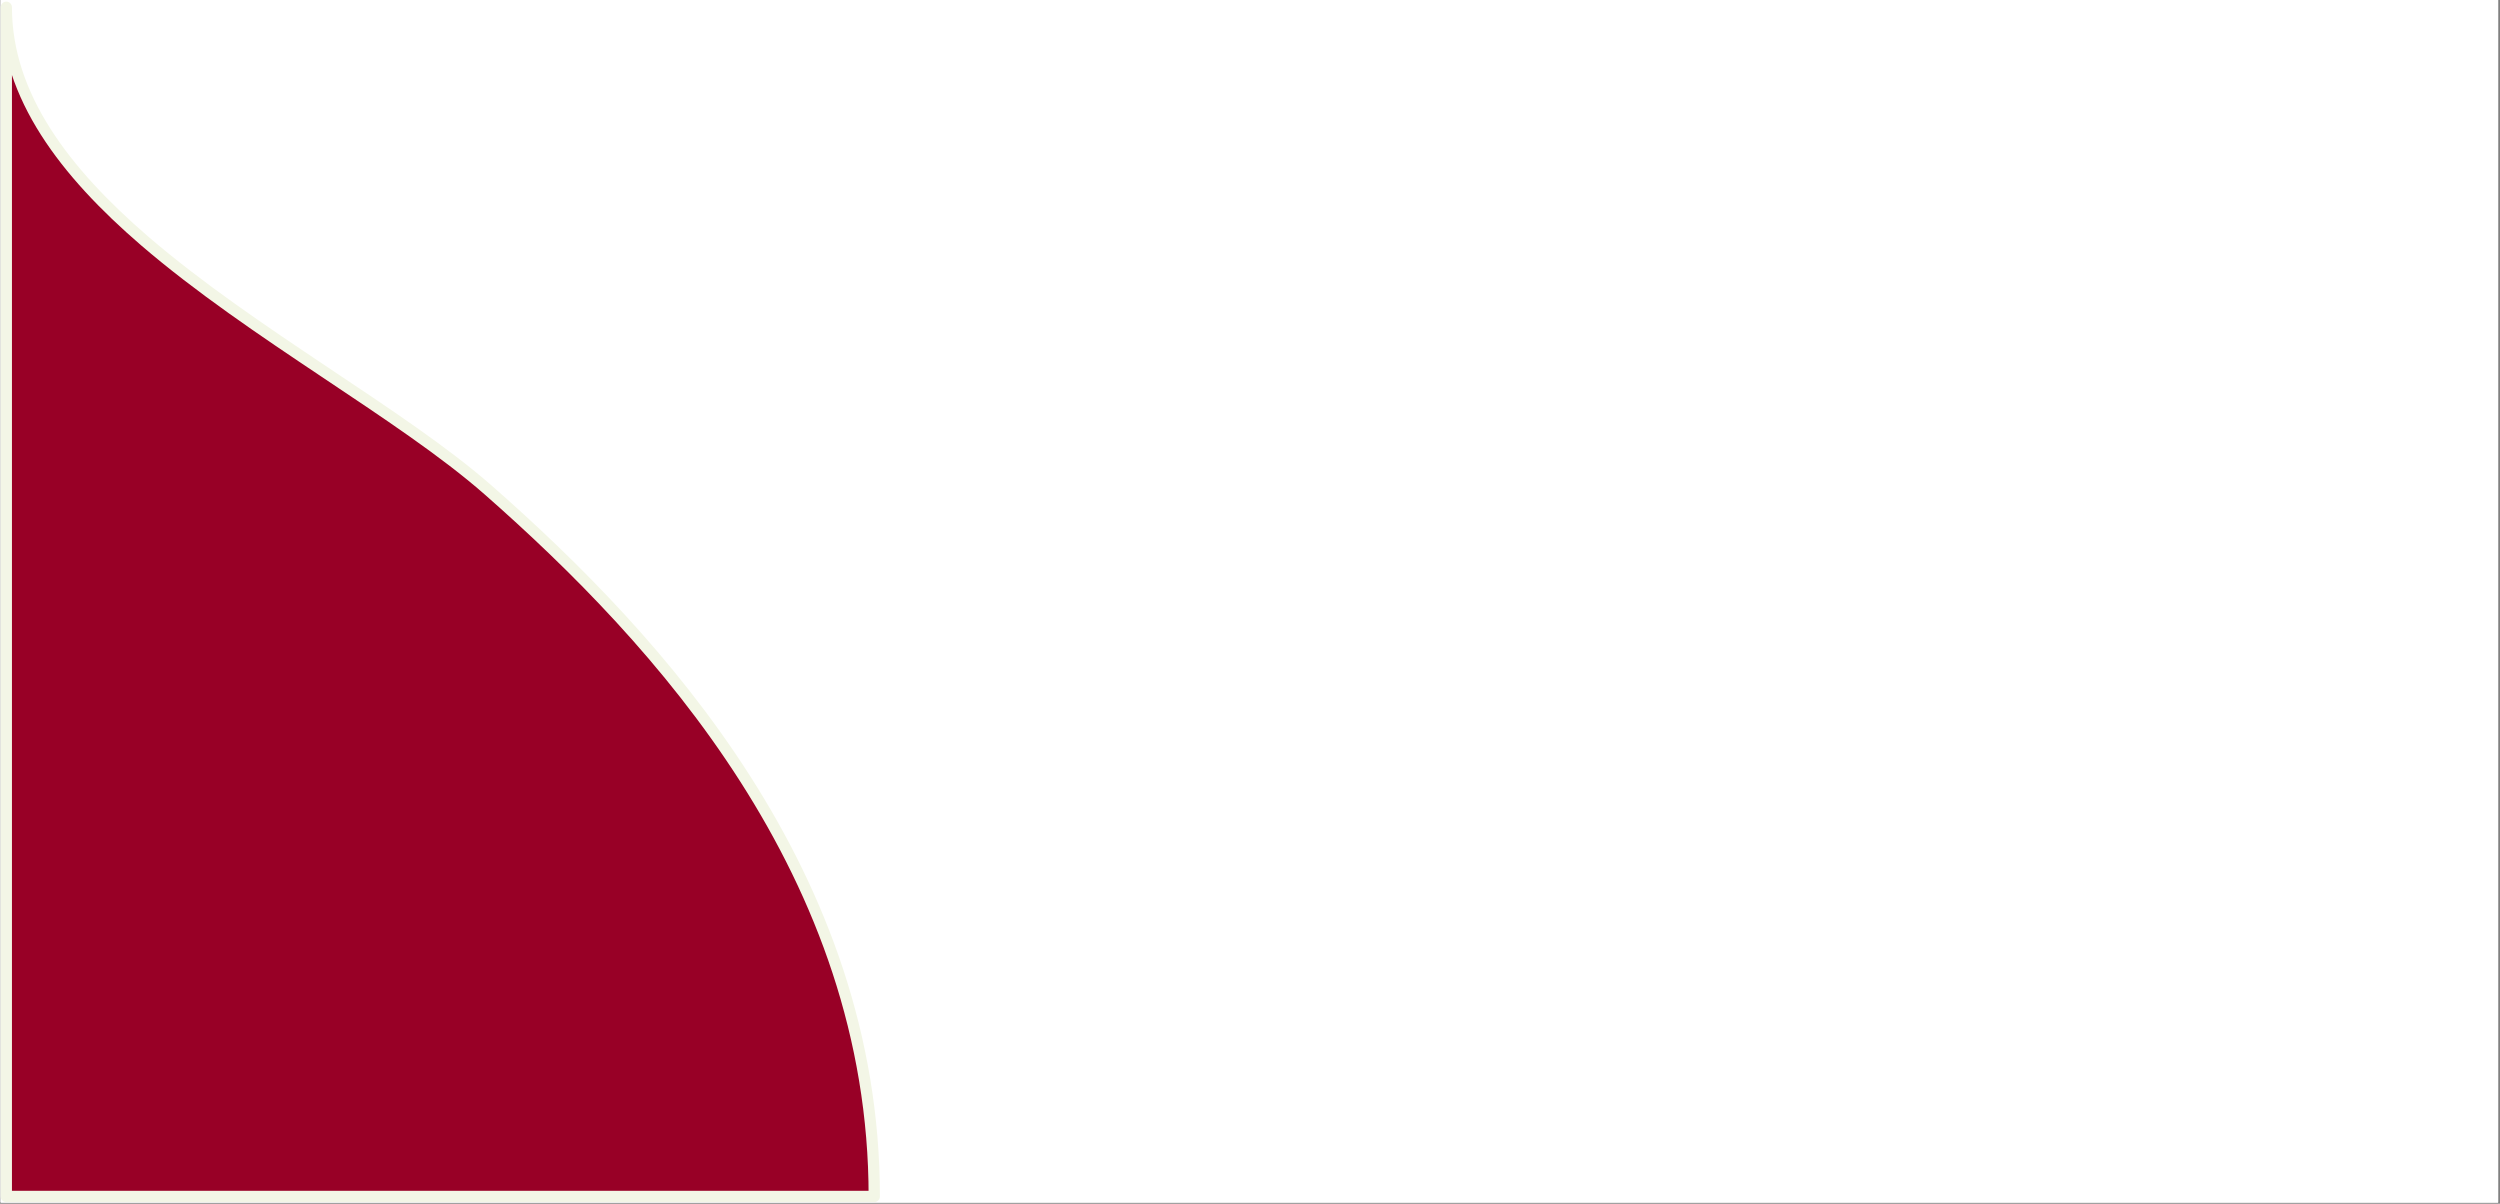 <svg xmlns="http://www.w3.org/2000/svg" width="1012.5" viewBox="0 0 1012.5 487.5" height="487.5" version="1.0"><rect x="0" y="0" width="1012.5" height="487.5" fill="#808080" stroke="none"/><defs><clipPath id="a"><path d="M 0.27 0 L 1011.73 0 L 1011.73 487 L 0.27 487 Z M 0.27 0"/></clipPath><clipPath id="b"><path d="M 0.27 0 L 356.328 0 L 356.328 487 L 0.27 487 Z M 0.27 0"/></clipPath></defs><g clip-path="url(#a)" fill="#FFF"><path d="M 0.27 0 L 1012.23 0 L 1012.23 493.988 L 0.27 493.988 Z M 0.27 0"/><path d="M 0.27 0 L 1012.23 0 L 1012.23 487.242 L 0.27 487.242 Z M 0.27 0"/><path d="M 0.27 0 L 1012.23 0 L 1012.23 487.242 L 0.27 487.242 Z M 0.27 0"/></g><path fill="#980026" d="M 2.555 2.668 C 2.555 38.699 26.406 69.609 58.531 97.32 C 102.672 135.32 162.398 167.328 197.629 198.238 C 266.676 258.914 354.043 354.117 354.043 484.57 L 2.555 484.57 Z M 2.555 2.668"/><g clip-path="url(#b)"><path transform="matrix(0 -.457 .457 0 .269 486.859)" fill="none" stroke-linejoin="round" d="M 1058.902 5.002 C 980.103 5.002 912.504 57.199 851.902 127.501 C 768.797 224.098 698.798 354.803 631.199 431.901 C 498.504 583.002 290.299 774.196 5.004 774.196 L 5.004 5.002 Z M 1058.902 5.002" stroke="#F3F6E6" stroke-width="10" stroke-miterlimit="10"/></g></svg>